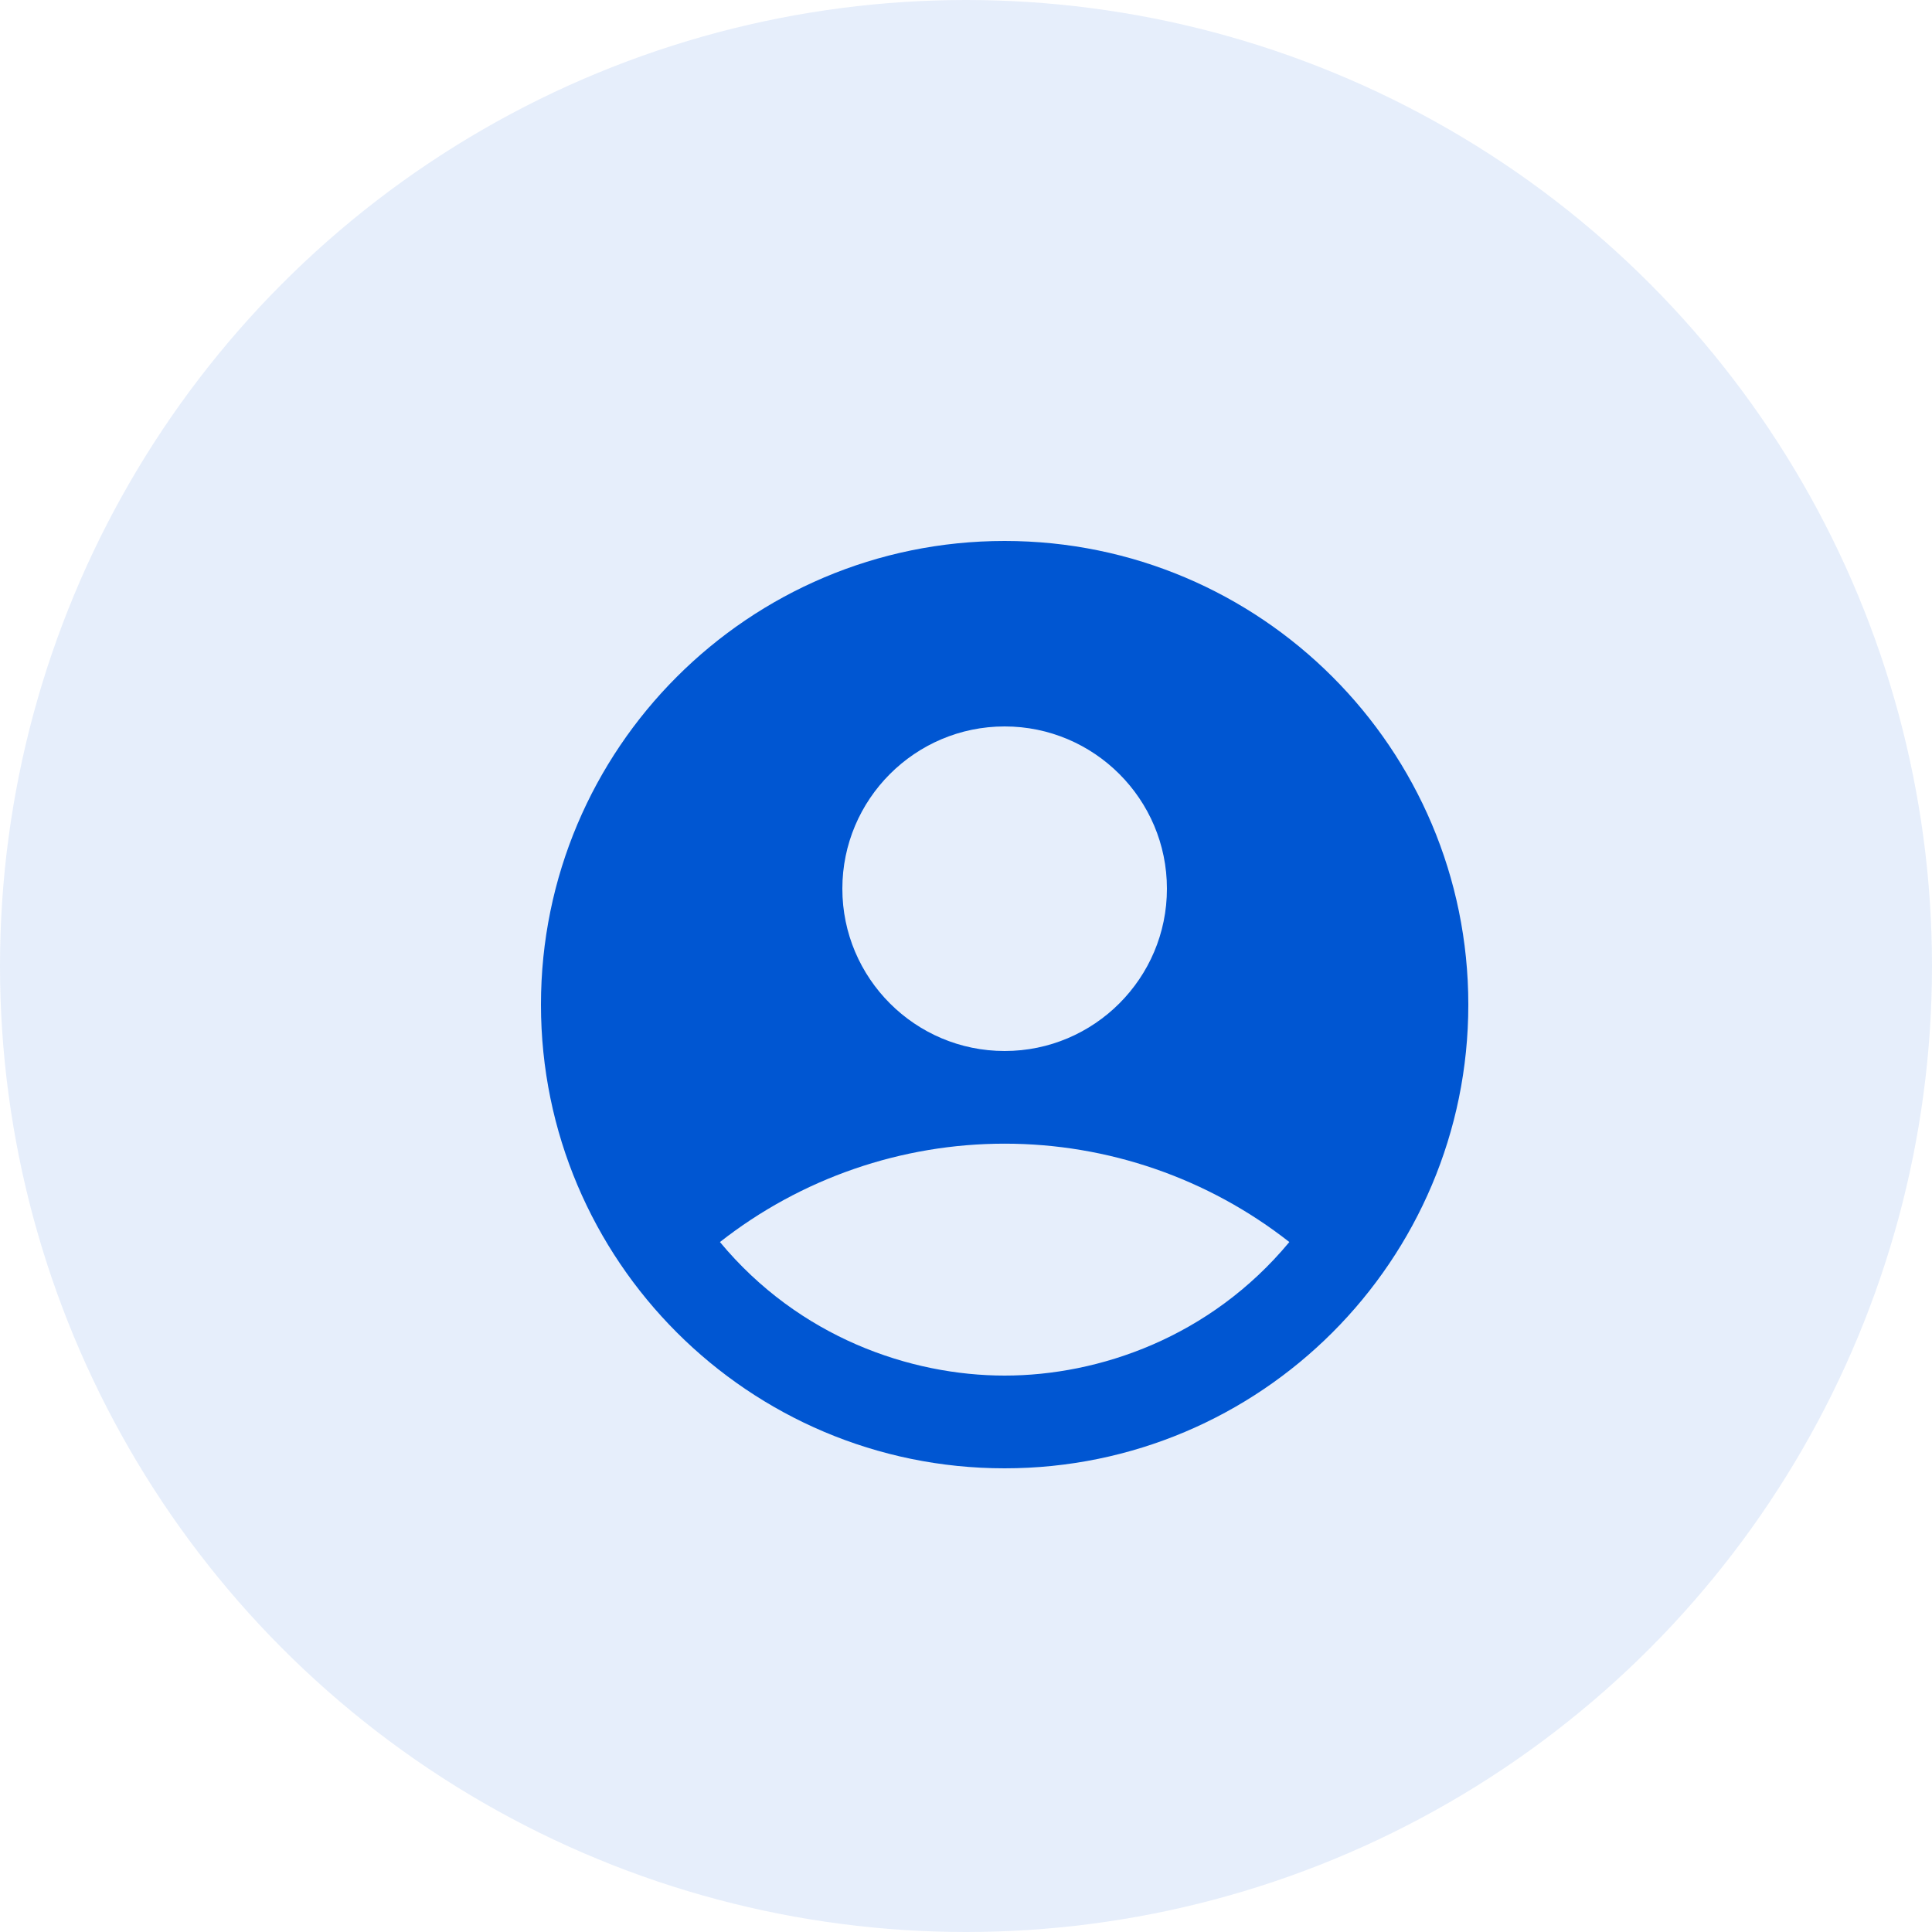 <svg width="25" height="25" viewBox="0 0 25 25" fill="none" xmlns="http://www.w3.org/2000/svg">
<g id="Group 90">
<circle id="Ellipse 51" cx="12.5" cy="12.5" r="12.5" fill="#0056D2" fill-opacity="0.1"/>
<path id="Vector" d="M13 7C9.688 7 7 9.688 7 13C7 16.312 9.688 19 13 19C16.312 19 19 16.312 19 13C19 9.688 16.312 7 13 7ZM13 9.4C14.158 9.4 15.1 10.342 15.1 11.5C15.1 12.658 14.158 13.6 13 13.6C11.842 13.6 10.9 12.658 10.9 11.5C10.9 10.342 11.842 9.4 13 9.4ZM13 17.8C11.782 17.8 10.342 17.308 9.316 16.072C10.367 15.247 11.664 14.799 13 14.799C14.336 14.799 15.633 15.247 16.684 16.072C15.658 17.308 14.218 17.8 13 17.8Z" fill="#0056D2"/>
</g>
</svg>
